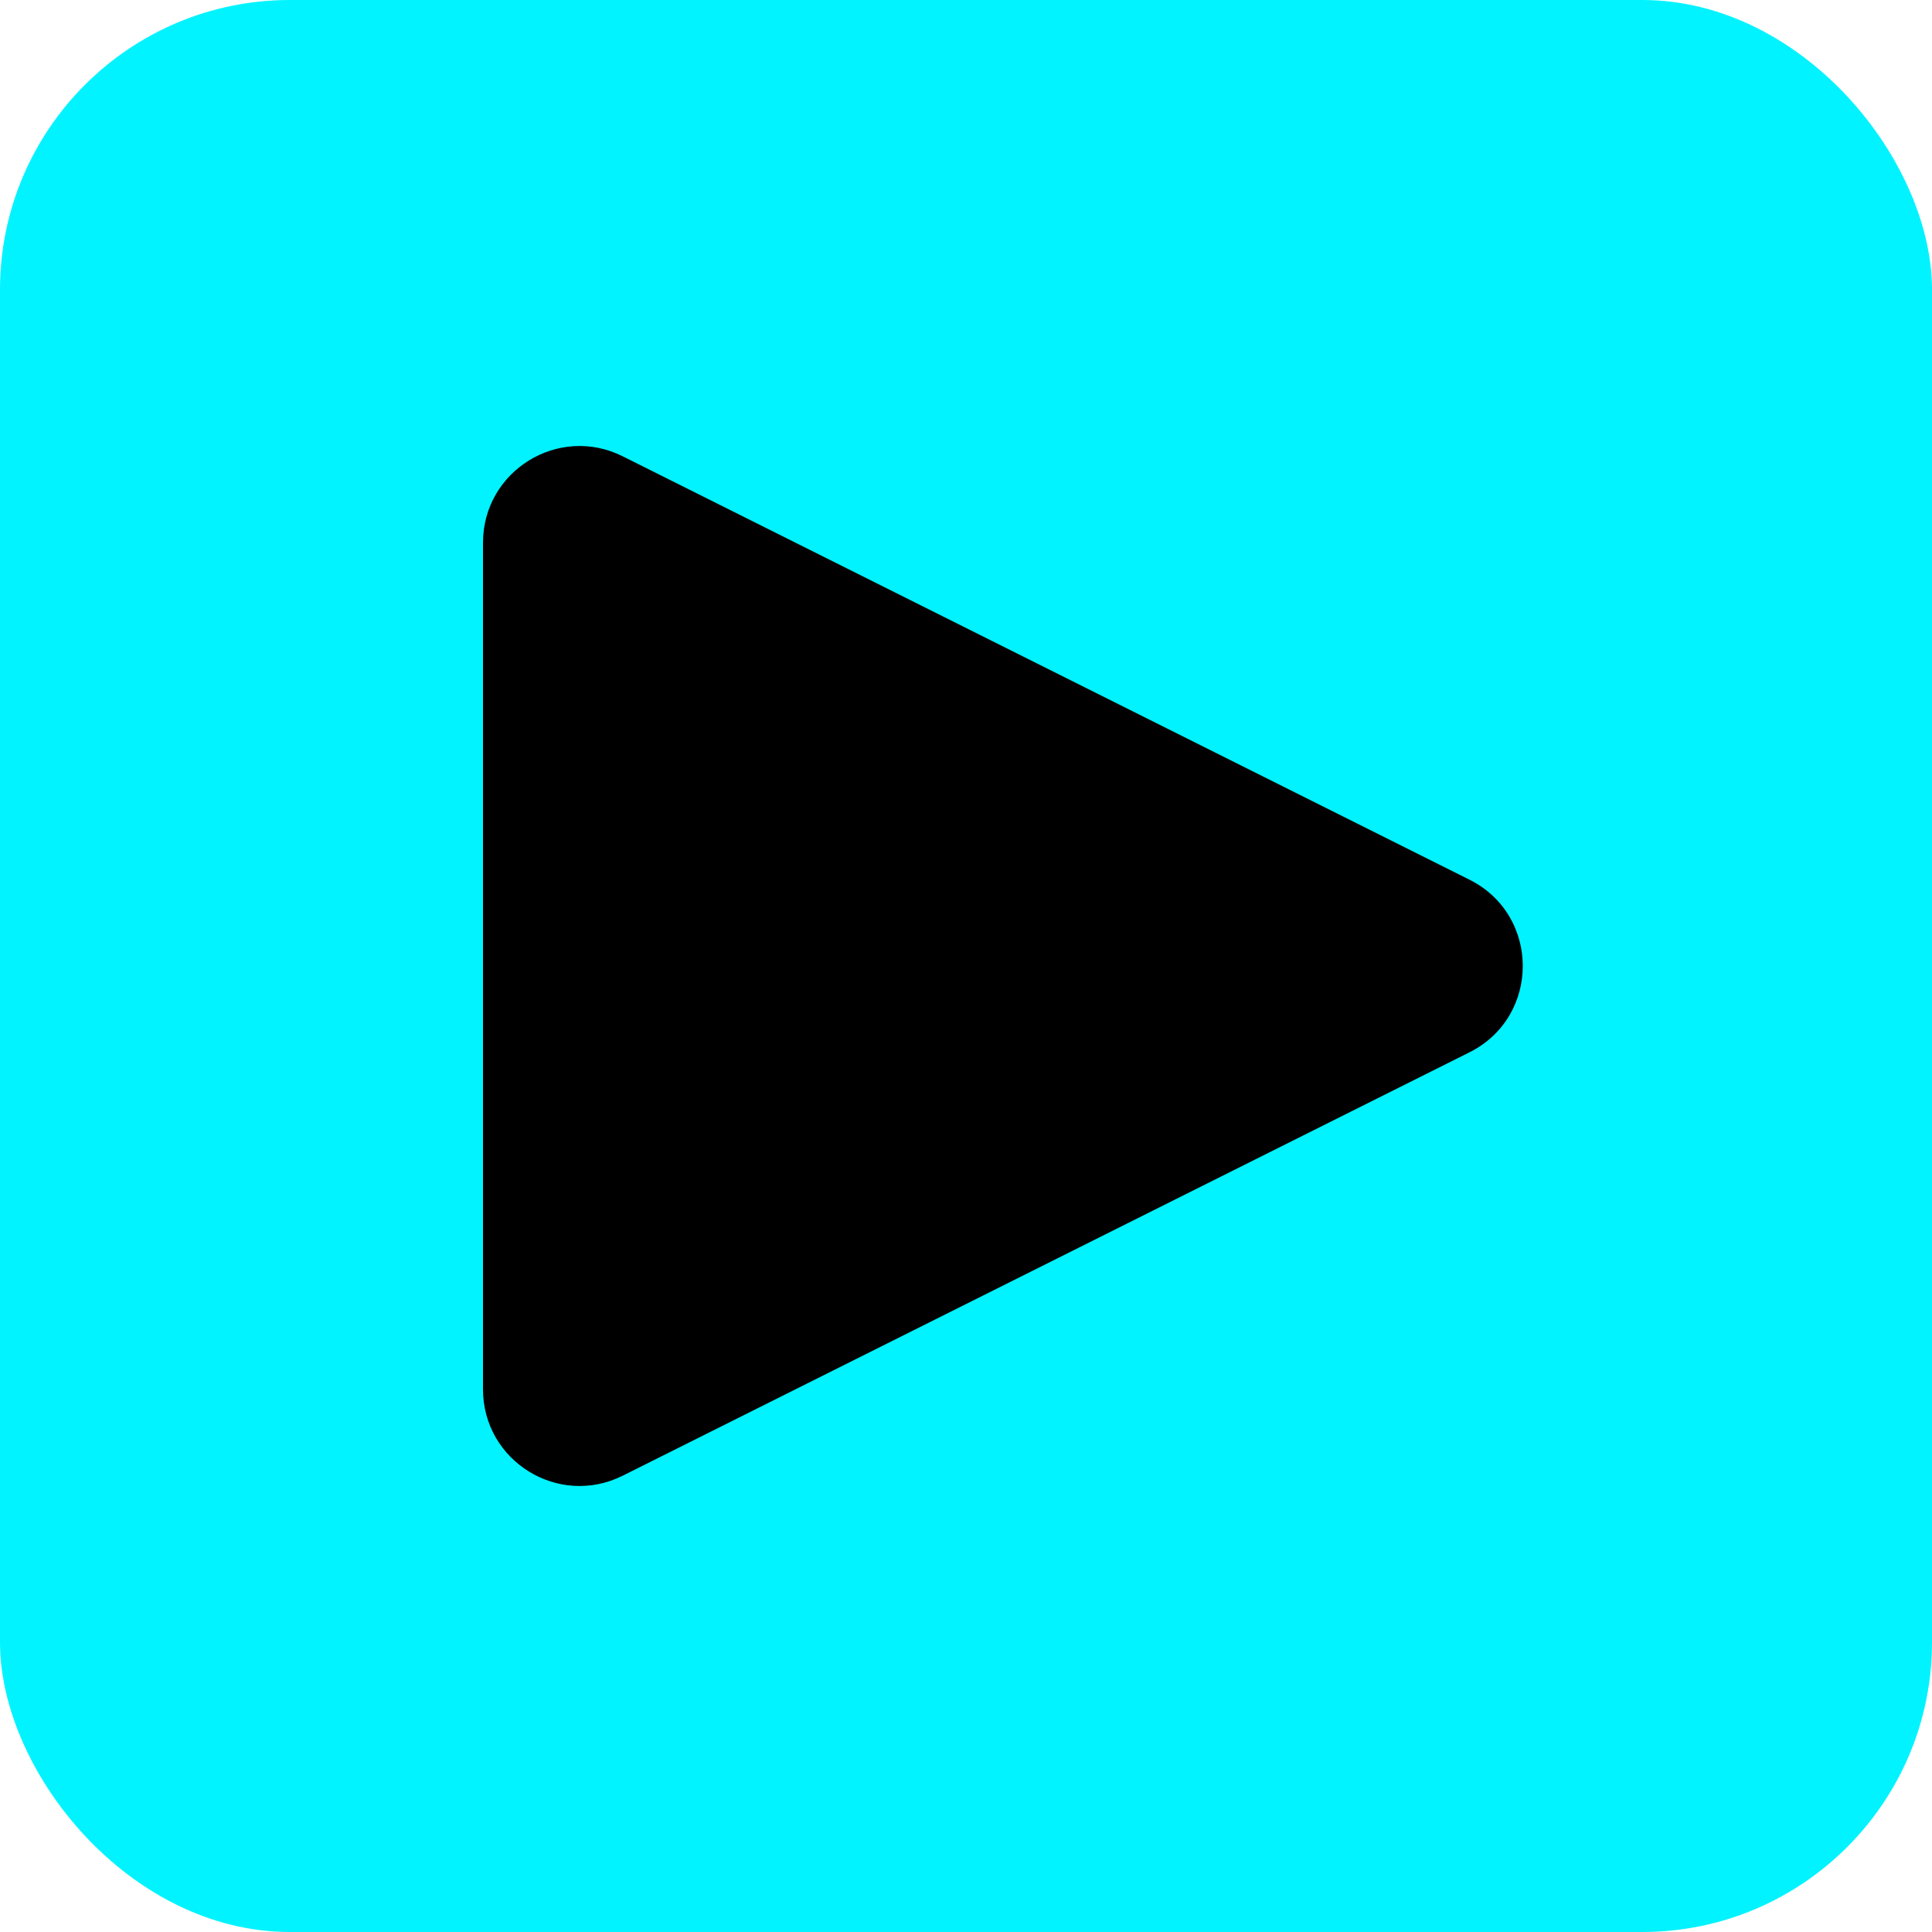 <svg width="20" height="20" viewBox="0 0 20 20" fill="none" xmlns="http://www.w3.org/2000/svg">
<rect x="0" width="20" height="20" rx="3" fill="#00F3FF"/>
<path d="M15.211 9.106C15.948 9.474 15.948 10.526 15.211 10.894L6.447 15.276C5.782 15.609 5 15.125 5 14.382L5 5.618C5 4.875 5.782 4.391 6.447 4.724L15.211 9.106Z" fill="black"/>
</svg>
